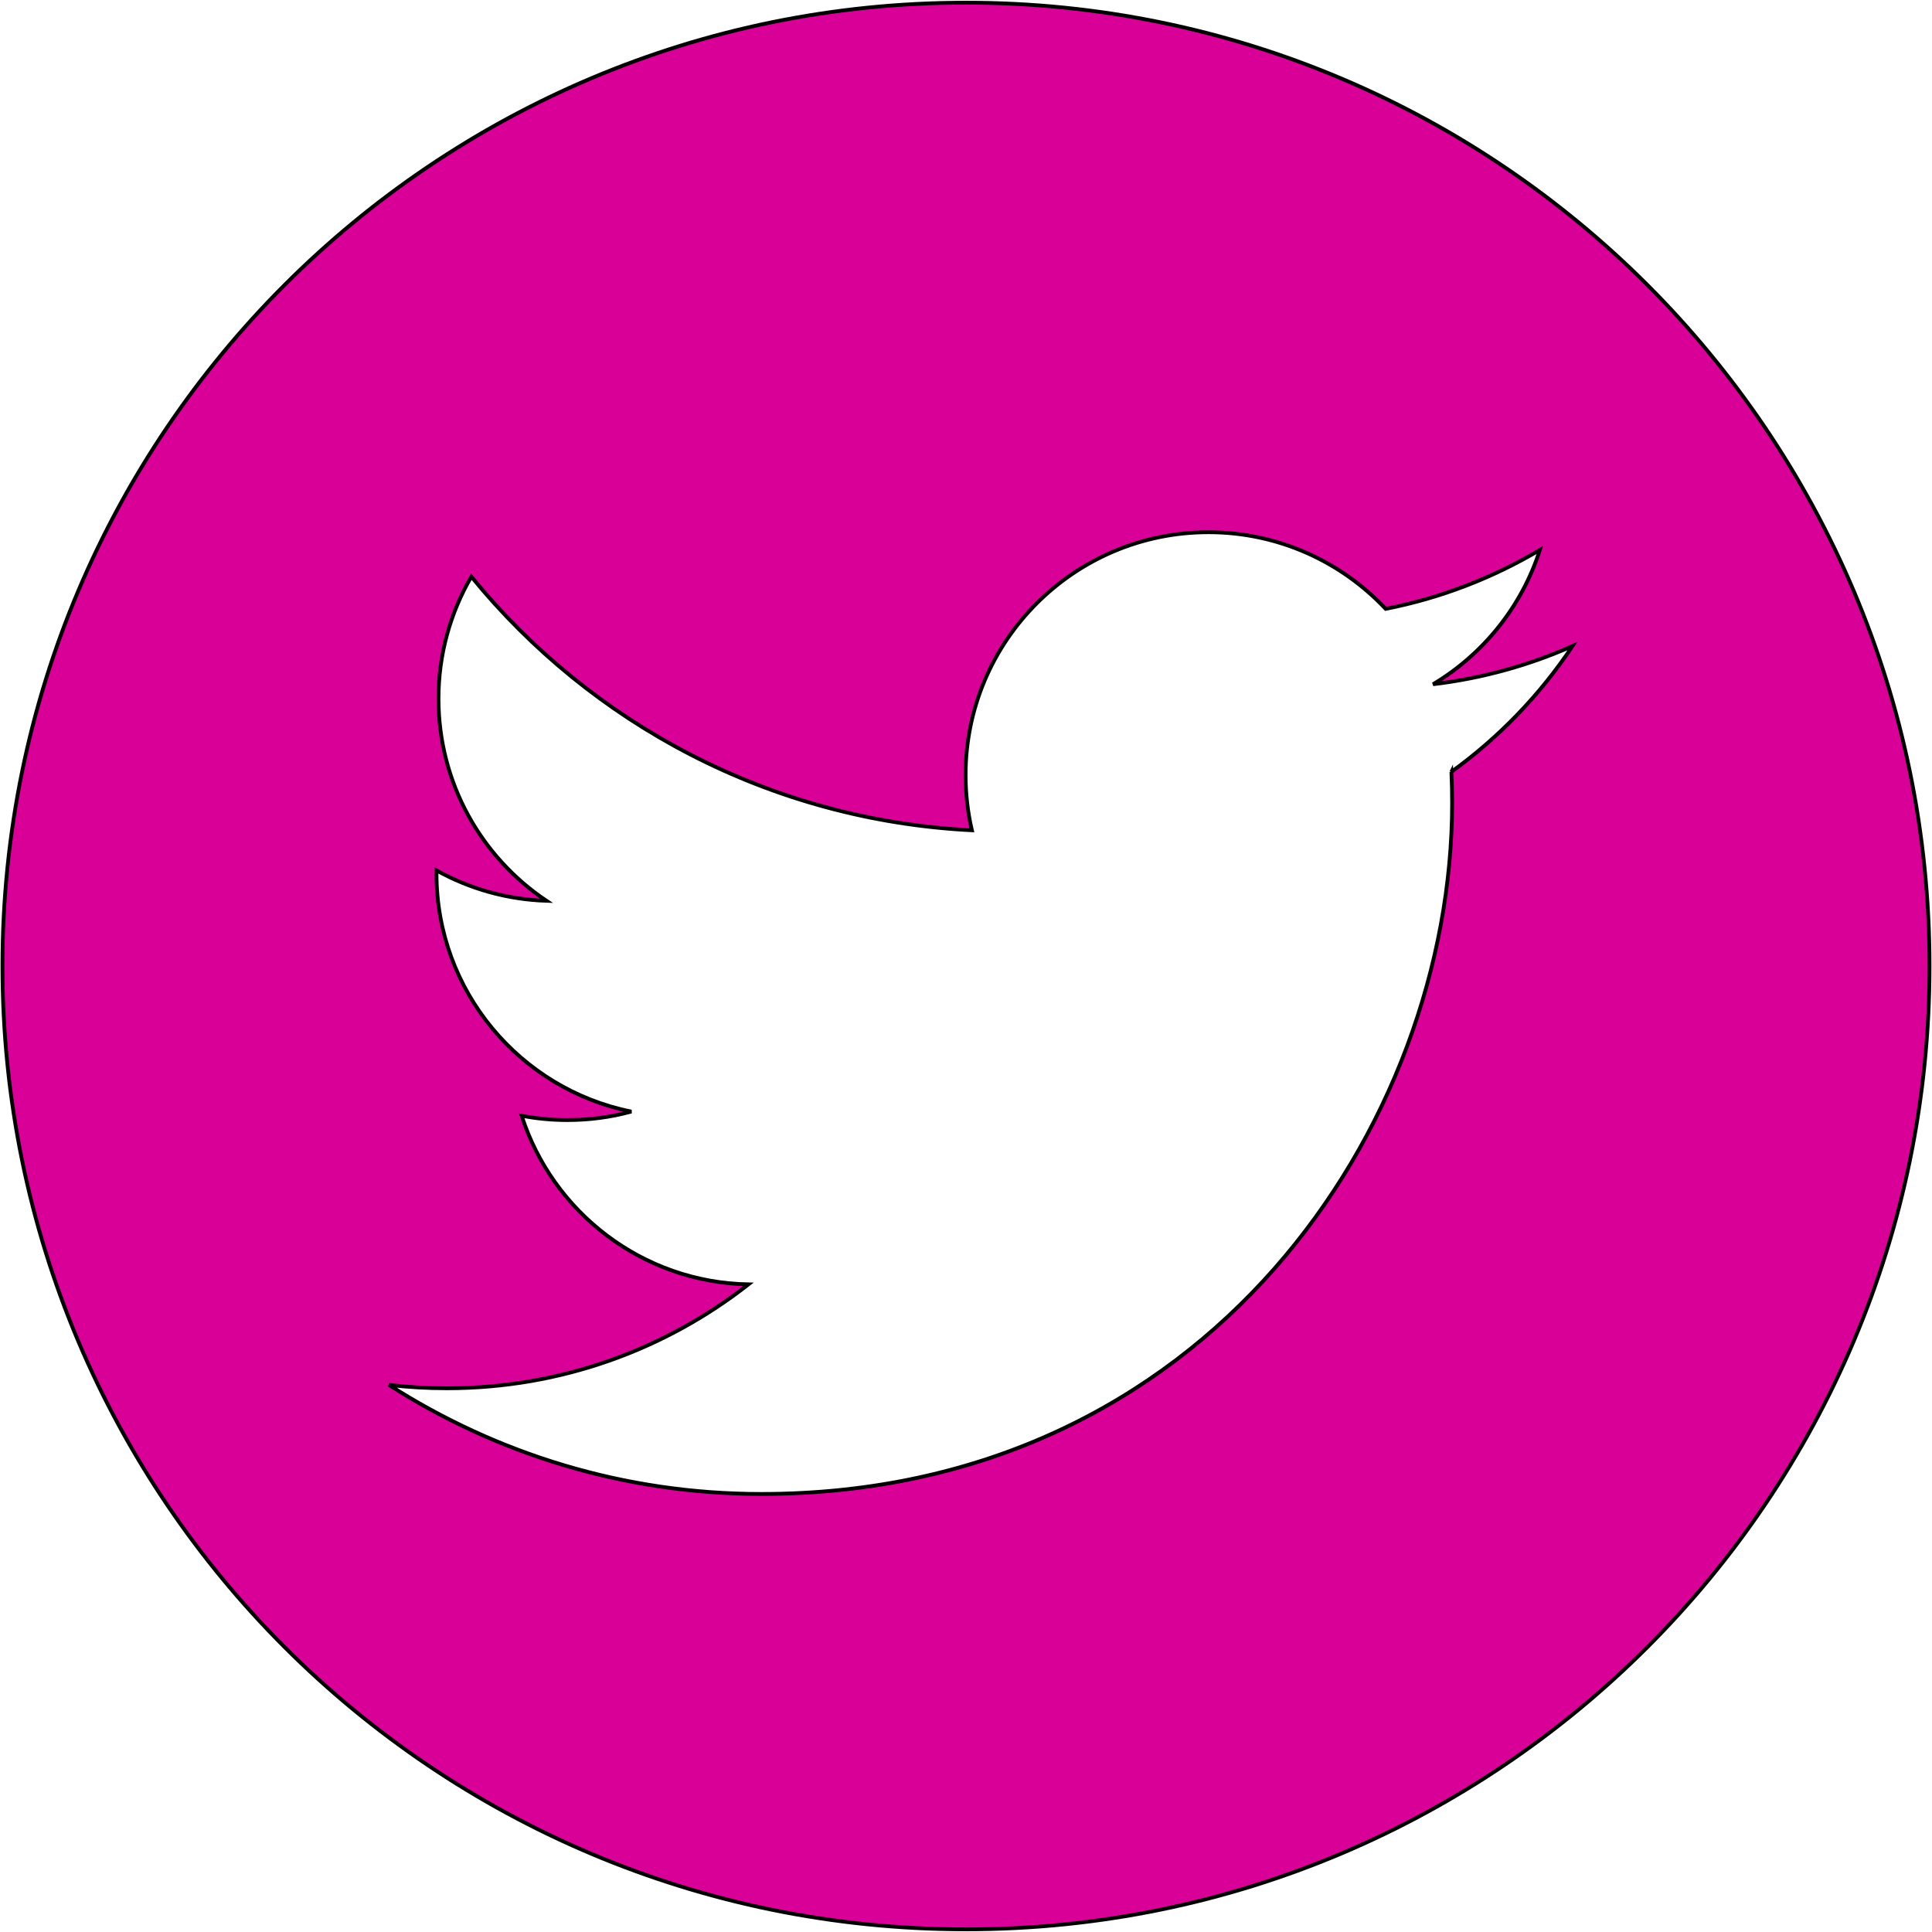 <svg width="512" height="512" xmlns="http://www.w3.org/2000/svg">

 <g>
  <title>background</title>
  <rect fill="none" id="canvas_background" height="514" width="514" y="-1" x="-1"/>
 </g>
 <g>
  <title>Layer 1</title>
  <path stroke="null" fill="#d80097" id="svg_1" d="m256.01,0.707c-141.03,0 -255.358,114.324 -255.358,255.304c0,141 114.328,255.283 255.358,255.283c141.03,0 255.337,-114.283 255.337,-255.283c0,-140.98 -114.318,-255.304 -255.337,-255.304zm128.628,203.828c0.135,2.758 0.187,5.526 0.187,8.325c0,85.025 -64.729,183.052 -183.091,183.052c-36.336,0 -70.173,-10.648 -98.649,-28.895c5.04,0.591 10.152,0.892 15.347,0.892c30.156,0 57.905,-10.285 79.921,-27.537c-28.154,-0.529 -51.912,-19.139 -60.104,-44.695c3.92,0.767 7.954,1.151 12.102,1.151c5.869,0 11.552,-0.767 16.955,-2.25c-29.45,-5.91 -51.632,-31.932 -51.632,-63.077c0,-0.28 0,-0.549 0.01,-0.829c8.669,4.821 18.593,7.714 29.15,8.056c-17.276,-11.56 -28.631,-31.227 -28.631,-53.559c0,-11.788 3.173,-22.85 8.711,-32.347c31.742,38.92 79.164,64.539 132.651,67.214c-1.099,-4.697 -1.67,-9.621 -1.67,-14.66c0,-35.52 28.808,-64.331 64.355,-64.331c18.51,0 35.226,7.817 46.965,20.31c14.663,-2.872 28.434,-8.242 40.868,-15.614c-4.822,15.033 -15.016,27.64 -28.31,35.592c13.035,-1.555 25.437,-5.018 36.969,-10.129c-8.607,12.928 -19.526,24.26 -32.105,33.332z"/>
 </g>
</svg>